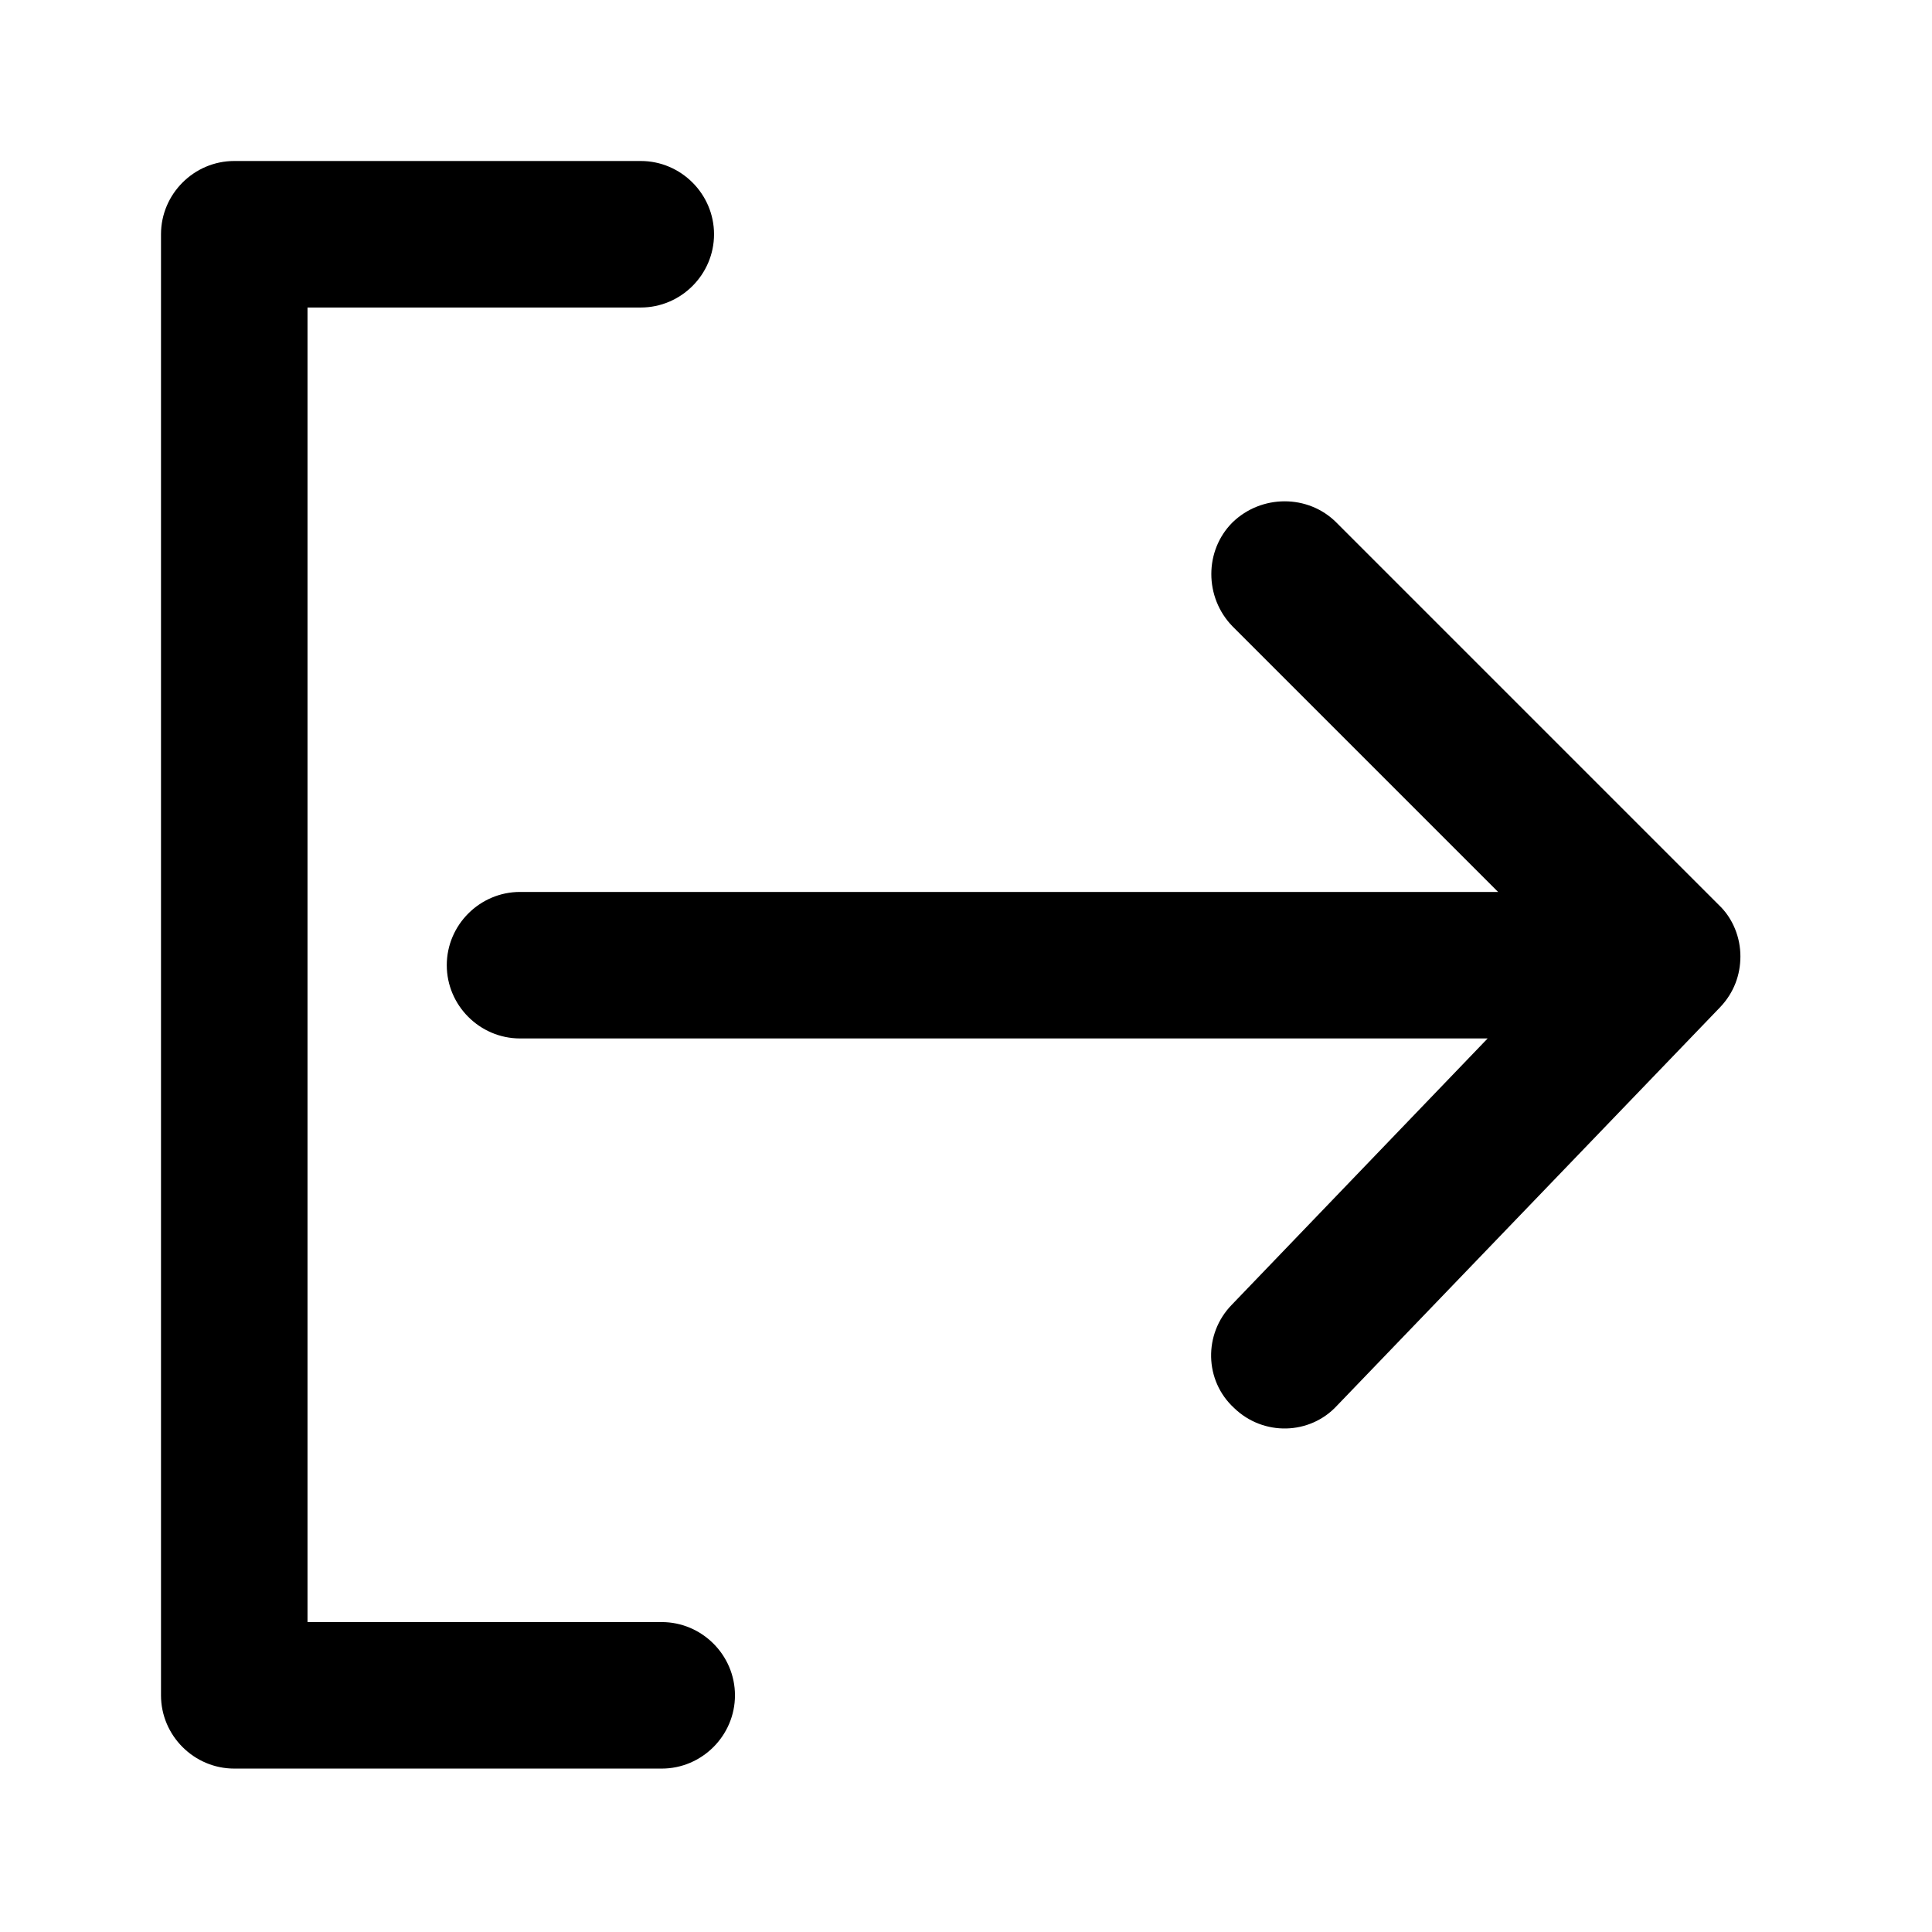 <svg width="24" height="24" viewBox="0 0 24 24" fill="none" xmlns="http://www.w3.org/2000/svg">
<path d="M21.37 12.51C21.54 12.33 21.62 12.11 21.62 11.88C21.62 11.65 21.53 11.41 21.35 11.24L16.6 6.49C16.25 6.14 15.67 6.14 15.31 6.49C14.96 6.84 14.96 7.42 15.31 7.78L18.61 11.08H6.46C5.96 11.08 5.55 11.49 5.55 11.99C5.55 12.49 5.96 12.9 6.46 12.9H18.48L15.3 16.21C14.95 16.57 14.96 17.15 15.33 17.49C15.69 17.84 16.27 17.83 16.61 17.46L21.37 12.51Z" fill="black"/>
<path d="M9.13 21.06C9.13 20.56 8.72 20.15 8.22 20.15H3.82V3.82H7.96C8.46 3.82 8.87 3.41 8.87 2.91C8.87 2.41 8.46 2 7.96 2H2.91C2.41 2 2 2.41 2 2.91V21.06C2 21.56 2.41 21.97 2.91 21.97H8.22C8.72 21.97 9.13 21.56 9.13 21.06Z" fill="black"/>
</svg>

